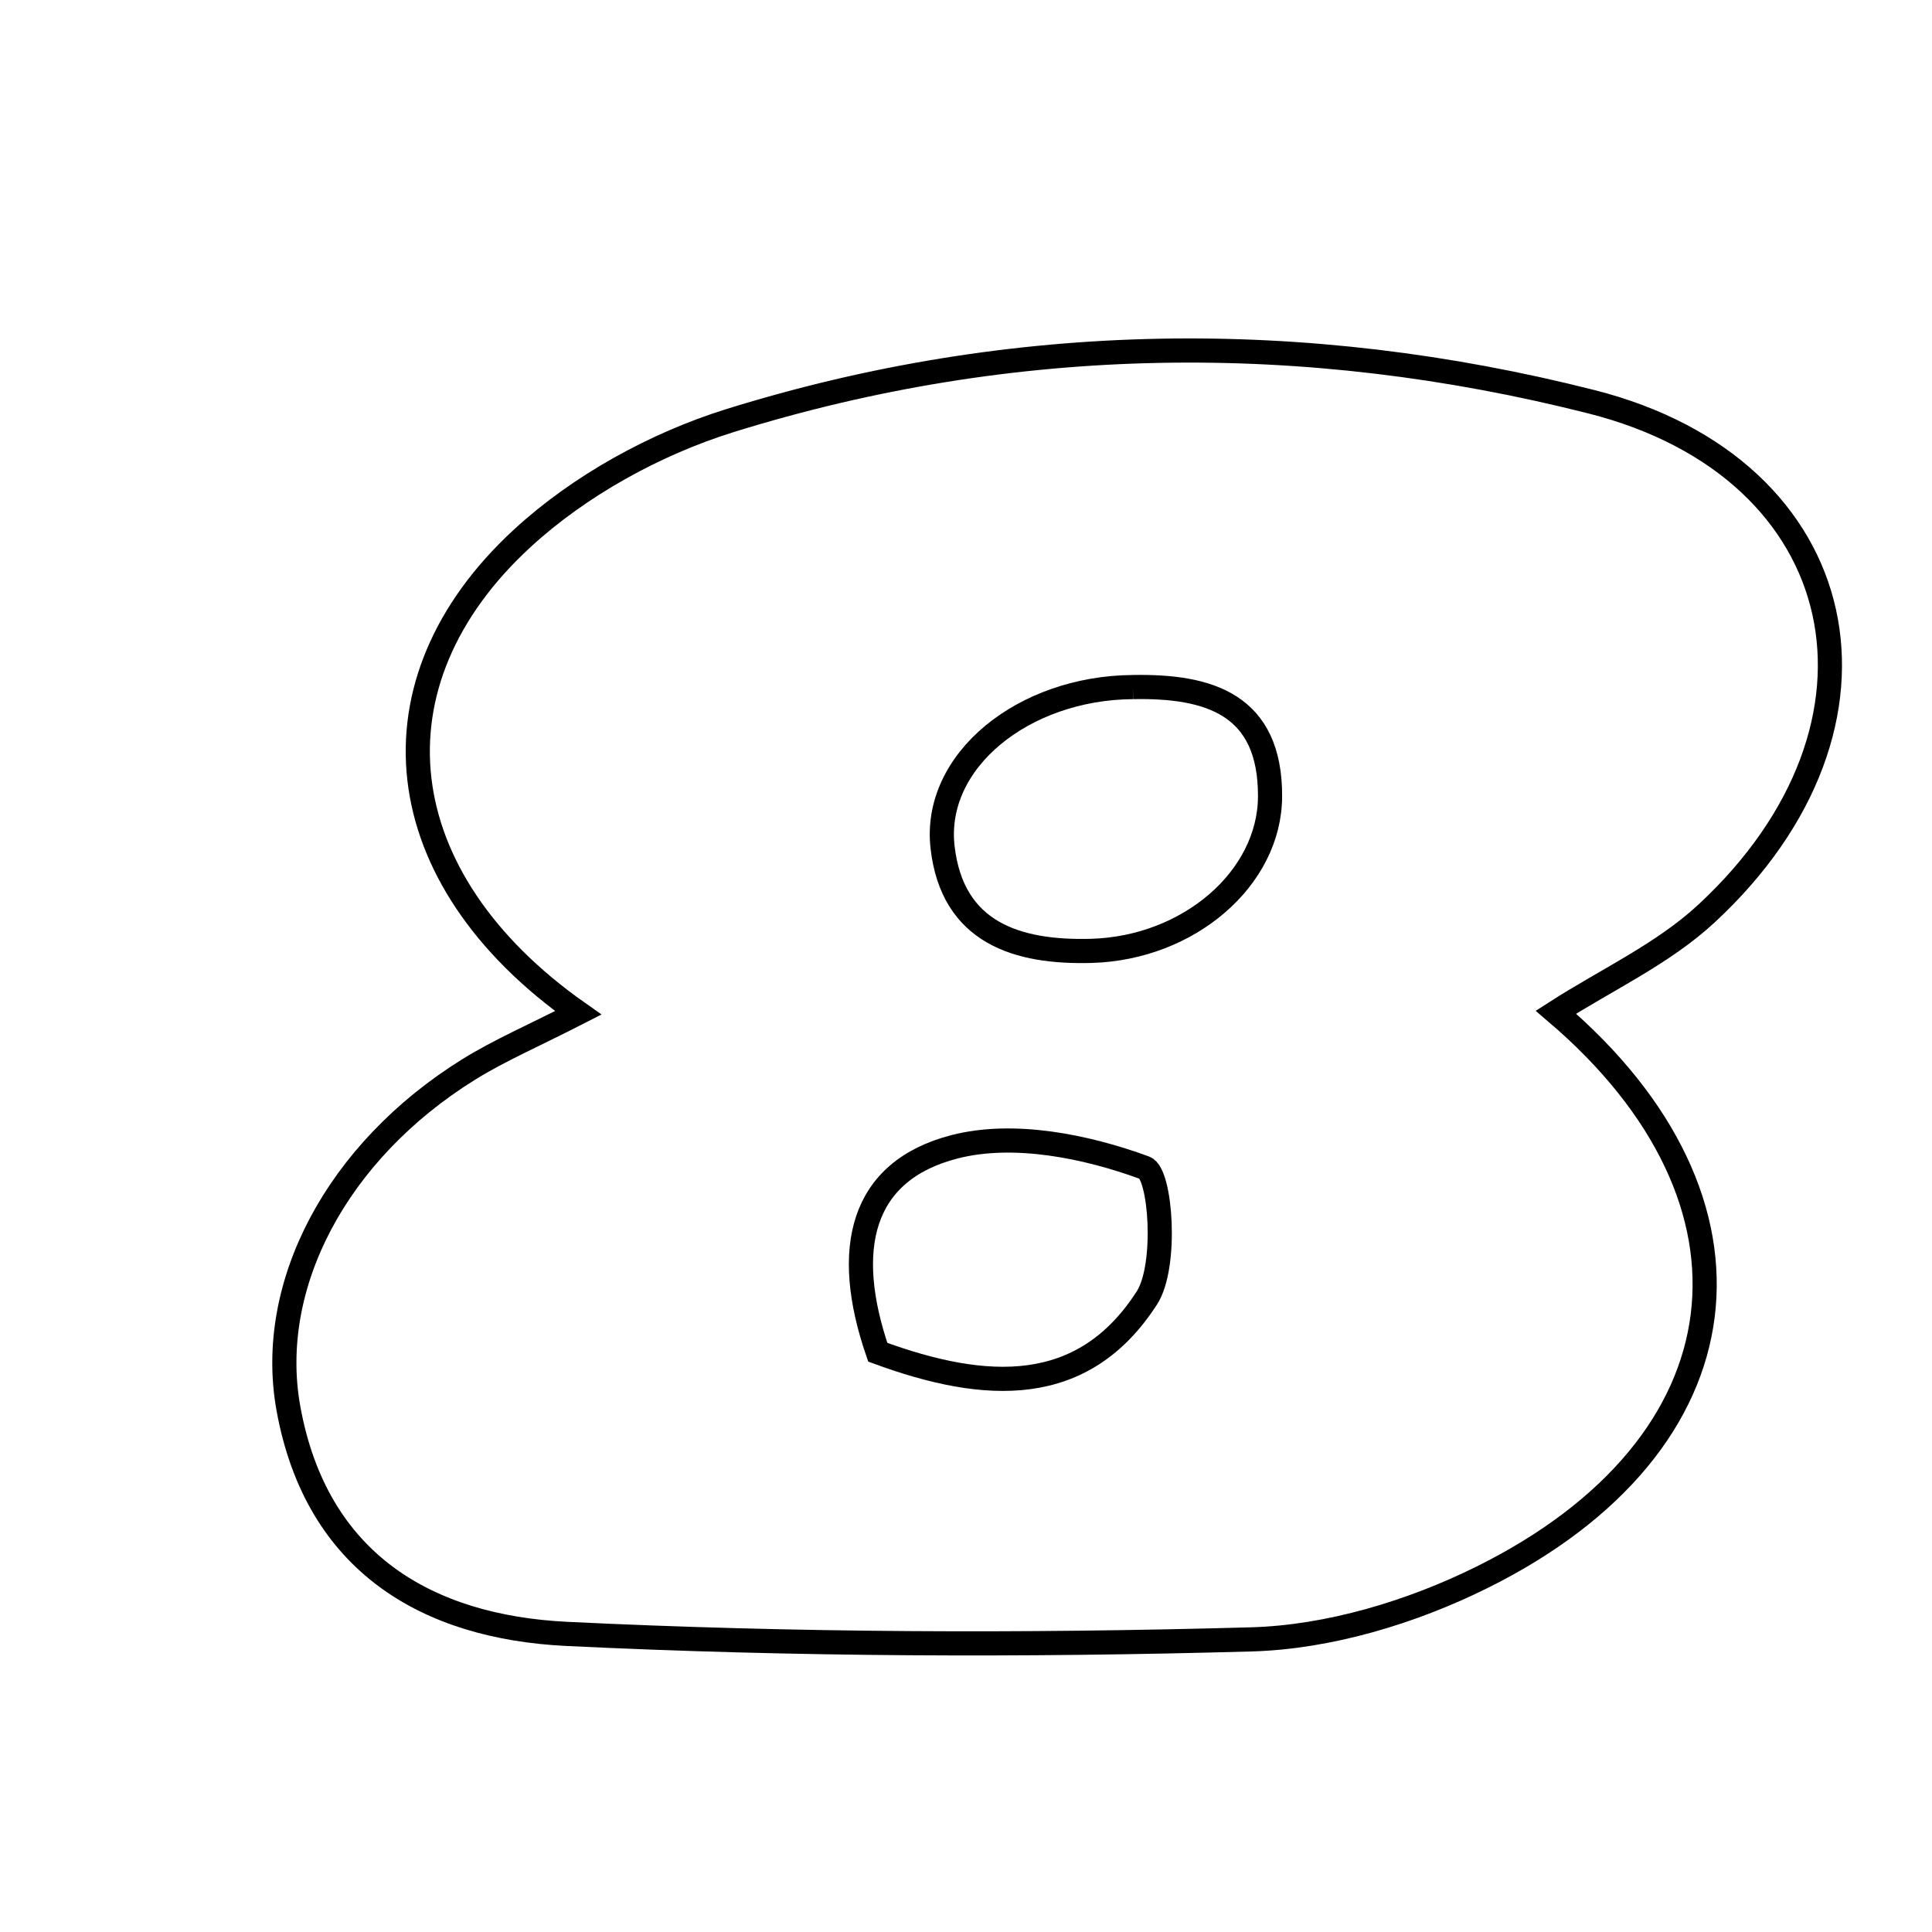 <svg xmlns="http://www.w3.org/2000/svg" viewBox="0.0 0.0 24.0 24.0" height="200px" width="200px"><path fill="none" stroke="black" stroke-width=".3" stroke-opacity="1.0"  filling="0" d="M19.77 4.991 C23.048 5.822 23.724 9.007 21.2 11.347 C20.657 11.851 19.948 12.175 19.328 12.574 C22.085 14.923 21.74 17.943 18.408 19.595 C17.535 20.028 16.509 20.338 15.543 20.365 C12.712 20.444 9.872 20.434 7.043 20.297 C5.313 20.213 3.932 19.42 3.583 17.497 C3.306 15.968 4.182 14.305 5.821 13.286 C6.209 13.045 6.635 12.863 7.183 12.582 C4.8 10.906 4.535 8.481 6.49 6.685 C7.2 6.032 8.139 5.515 9.064 5.226 C12.594 4.127 16.209 4.088 19.77 4.991"></path>
<path fill="none" stroke="black" stroke-width=".3" stroke-opacity="1.0"  filling="0" d="M14.073 8.535 C15.019 8.517 15.783 8.748 15.777 9.897 C15.771 10.913 14.768 11.776 13.561 11.812 C12.638 11.838 11.831 11.591 11.709 10.525 C11.586 9.452 12.712 8.545 14.073 8.535"></path>
<path fill="none" stroke="black" stroke-width=".3" stroke-opacity="1.0"  filling="0" d="M11.857 14.246 C12.59 14.057 13.489 14.238 14.221 14.507 C14.419 14.579 14.504 15.724 14.247 16.123 C13.456 17.352 12.253 17.294 10.904 16.798 C10.462 15.515 10.693 14.546 11.857 14.246"></path></svg>